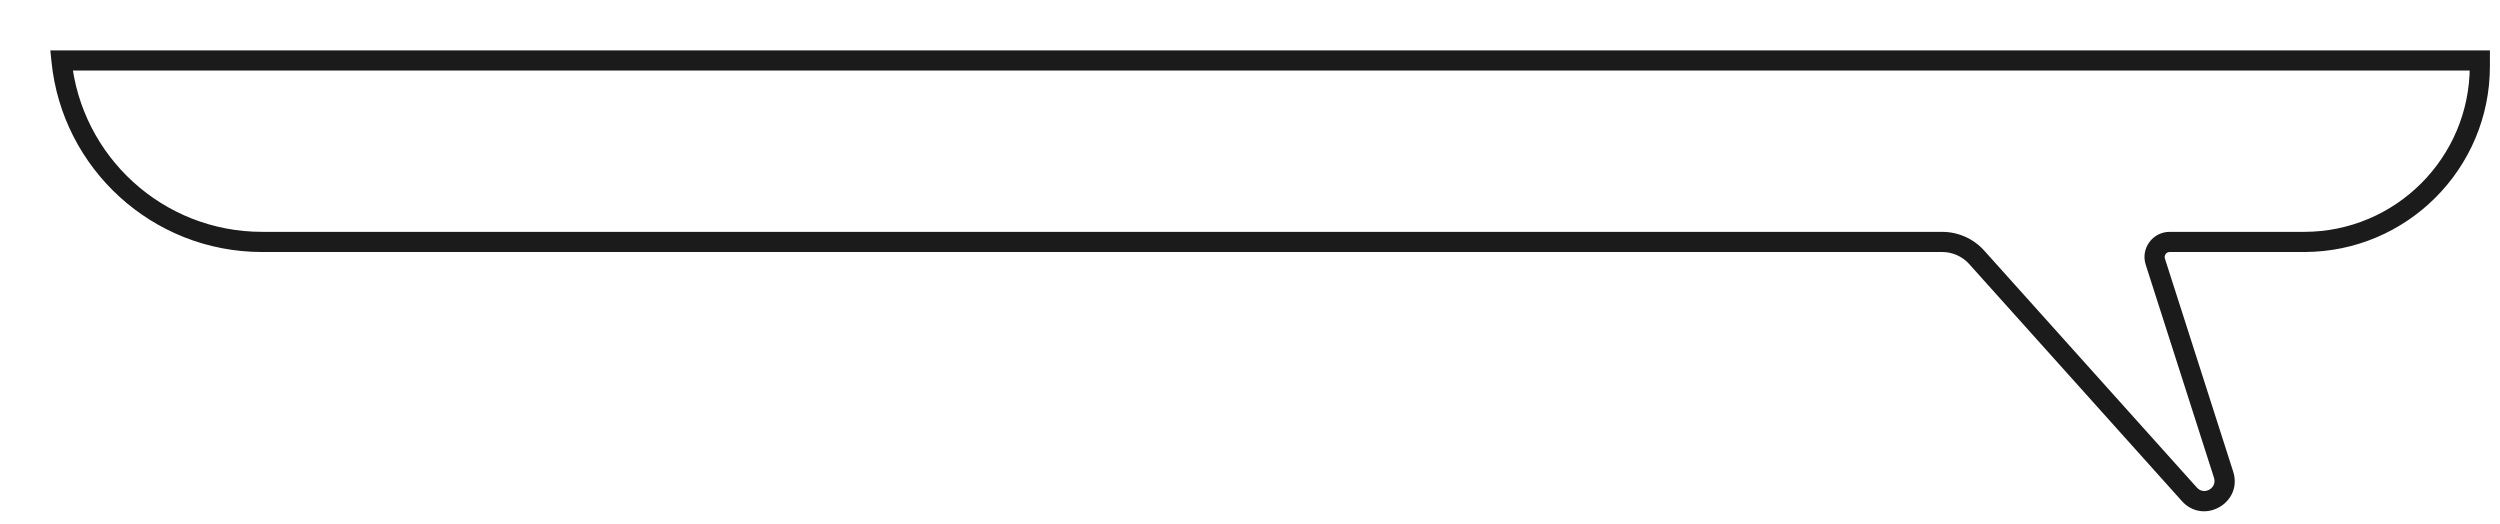 <svg width="124" height="26" viewBox="0 0 124 26" fill="none" xmlns="http://www.w3.org/2000/svg">
<g filter="url(#filter0_d_1082_804)">
<path fill-rule="evenodd" clip-rule="evenodd" d="M121 1V1.282C121 6.097 117.097 10 112.282 10H110.744H105.615C105.108 10 104.748 10.494 104.903 10.977L107.154 18L108.29 21.546C108.619 22.573 107.314 23.321 106.594 22.519L96.044 10.763C95.608 10.277 94.986 10 94.333 10H11C5.815 10 1.551 6.053 1.049 1H121Z" fill="white"/>
<path d="M121 1H121.5V0.5H121V1ZM104.903 10.977L105.379 10.824L105.379 10.824L104.903 10.977ZM107.154 18L107.63 17.847L107.63 17.847L107.154 18ZM108.29 21.546L107.814 21.698L107.814 21.698L108.29 21.546ZM106.594 22.519L106.966 22.185L106.966 22.185L106.594 22.519ZM96.044 10.763L96.416 10.429L96.416 10.429L96.044 10.763ZM1.049 1V0.5H0.497L0.552 1.049L1.049 1ZM121.5 1.282V1H120.5V1.282H121.5ZM112.282 10.5C117.373 10.5 121.5 6.373 121.5 1.282H120.5C120.5 5.821 116.821 9.5 112.282 9.5V10.5ZM110.744 10.5H112.282V9.5H110.744V10.5ZM105.615 10.5H110.744V9.5H105.615V10.5ZM105.379 10.824C105.328 10.664 105.447 10.5 105.615 10.5V9.5C104.769 9.5 104.168 10.324 104.427 11.129L105.379 10.824ZM107.63 17.847L105.379 10.824L104.427 11.129L106.678 18.153L107.63 17.847ZM108.766 21.393L107.63 17.847L106.678 18.153L107.814 21.698L108.766 21.393ZM106.222 22.853C107.302 24.057 109.26 22.933 108.766 21.393L107.814 21.698C107.979 22.212 107.326 22.586 106.966 22.185L106.222 22.853ZM95.672 11.097L106.222 22.853L106.966 22.185L96.416 10.429L95.672 11.097ZM94.333 10.5C94.844 10.5 95.331 10.717 95.672 11.097L96.416 10.429C95.885 9.838 95.128 9.5 94.333 9.5V10.5ZM11 10.5H94.333V9.5H11V10.5ZM0.552 1.049C1.079 6.356 5.555 10.5 11 10.5V9.5C6.074 9.5 2.024 5.751 1.547 0.951L0.552 1.049ZM1.049 1.5H121V0.5H1.049V1.5Z" fill="#1B1B1B"/>
</g>
<defs>
<filter id="filter0_d_1082_804" x="0.497" y="0.5" width="123.003" height="24.859" filterUnits="userSpaceOnUse" color-interpolation-filters="sRGB">
<feFlood flood-opacity="0" result="BackgroundImageFix"/>
<feColorMatrix in="SourceAlpha" type="matrix" values="0 0 0 0 0 0 0 0 0 0 0 0 0 0 0 0 0 0 127 0" result="hardAlpha"/>
<feOffset dx="2" dy="2"/>
<feComposite in2="hardAlpha" operator="out"/>
<feColorMatrix type="matrix" values="0 0 0 0 0.145 0 0 0 0 0.227 0 0 0 0 0.561 0 0 0 0.25 0"/>
<feBlend mode="normal" in2="BackgroundImageFix" result="effect1_dropShadow_1082_804"/>
<feBlend mode="normal" in="SourceGraphic" in2="effect1_dropShadow_1082_804" result="shape"/>
</filter>
</defs>
</svg>
